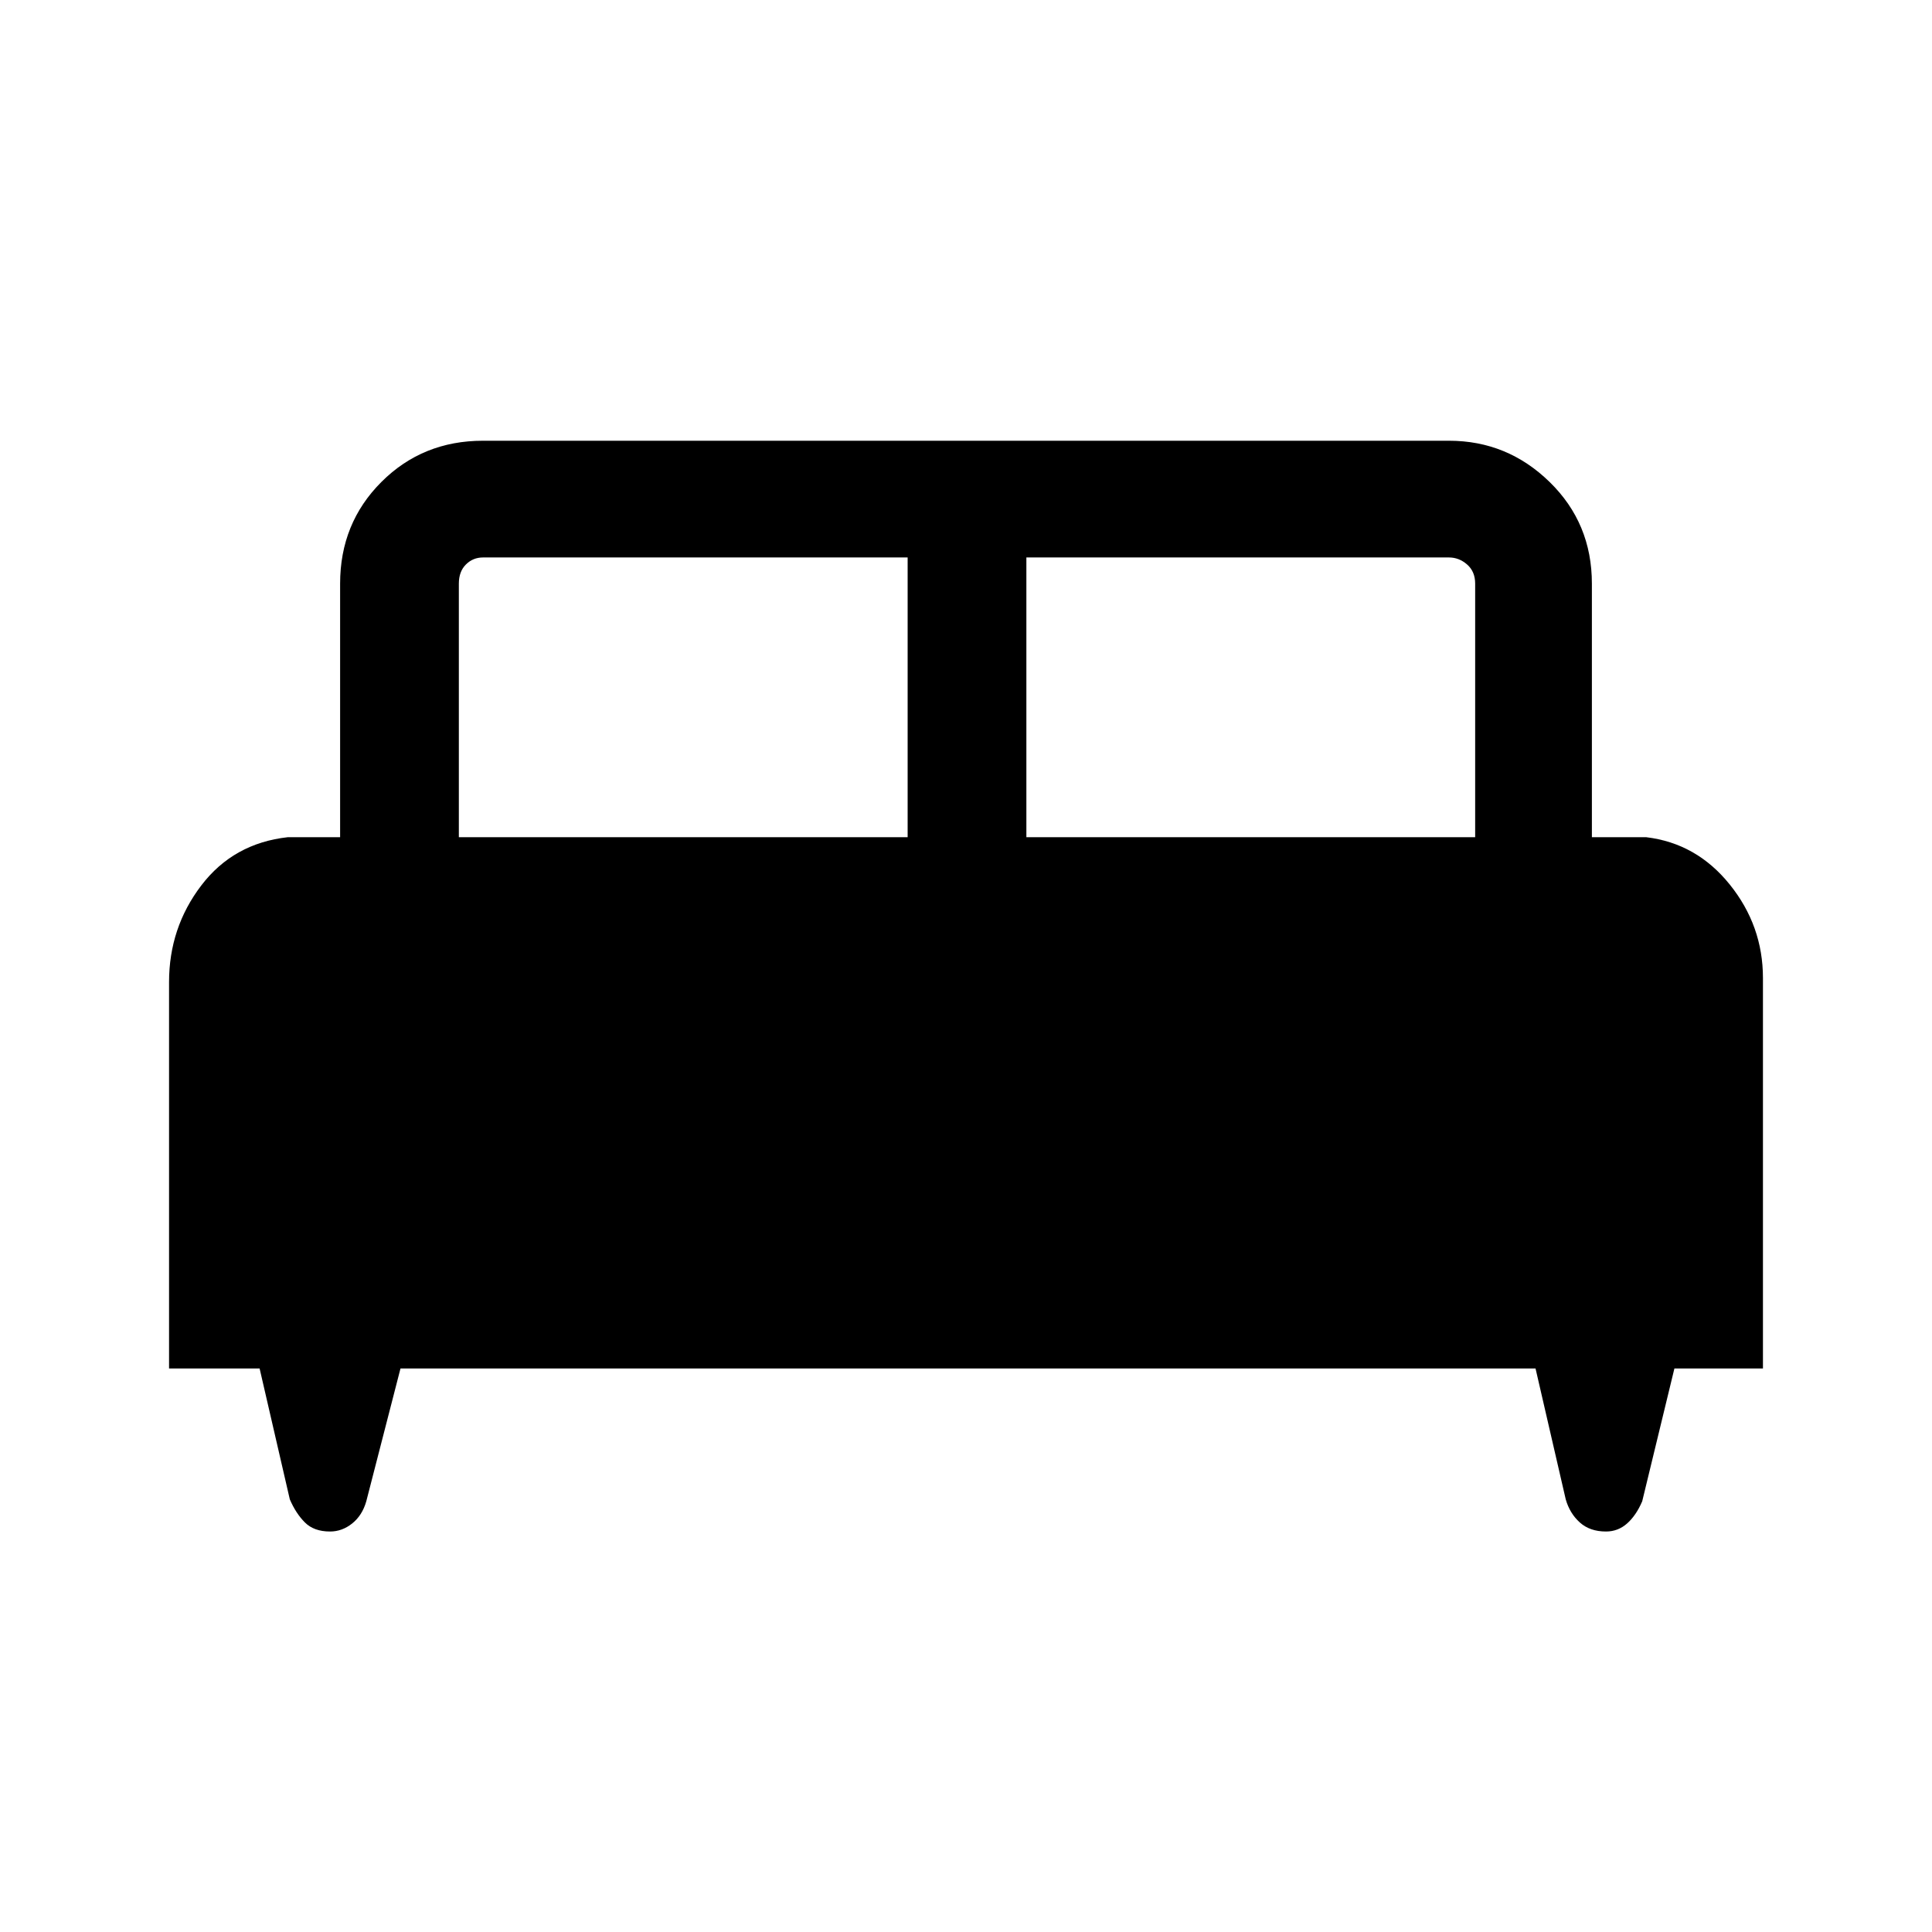 <svg xmlns="http://www.w3.org/2000/svg" height="48" width="48"><path d="M4.2 34v-9.6q0-1.35.8-2.4.8-1.05 2.15-1.2h1.3v-6.3q0-1.5 1.025-2.525T12 10.95h24q1.45 0 2.5 1.025t1.05 2.525v6.3h1.35q1.25.15 2.075 1.175Q43.8 23 43.8 24.3V34h-2.2l-.8 3.3q-.15.35-.375.55-.225.2-.525.2-.4 0-.65-.225t-.35-.575L38.15 34H9.95l-.85 3.3q-.1.35-.35.55-.25.2-.55.2-.4 0-.625-.225-.225-.225-.375-.575L6.45 34Zm21.3-13.2h11.15v-6.3q0-.3-.2-.475T36 13.85H25.5Zm-14.1 0h11.15v-6.95H12q-.25 0-.425.175t-.175.475Z"/></svg>